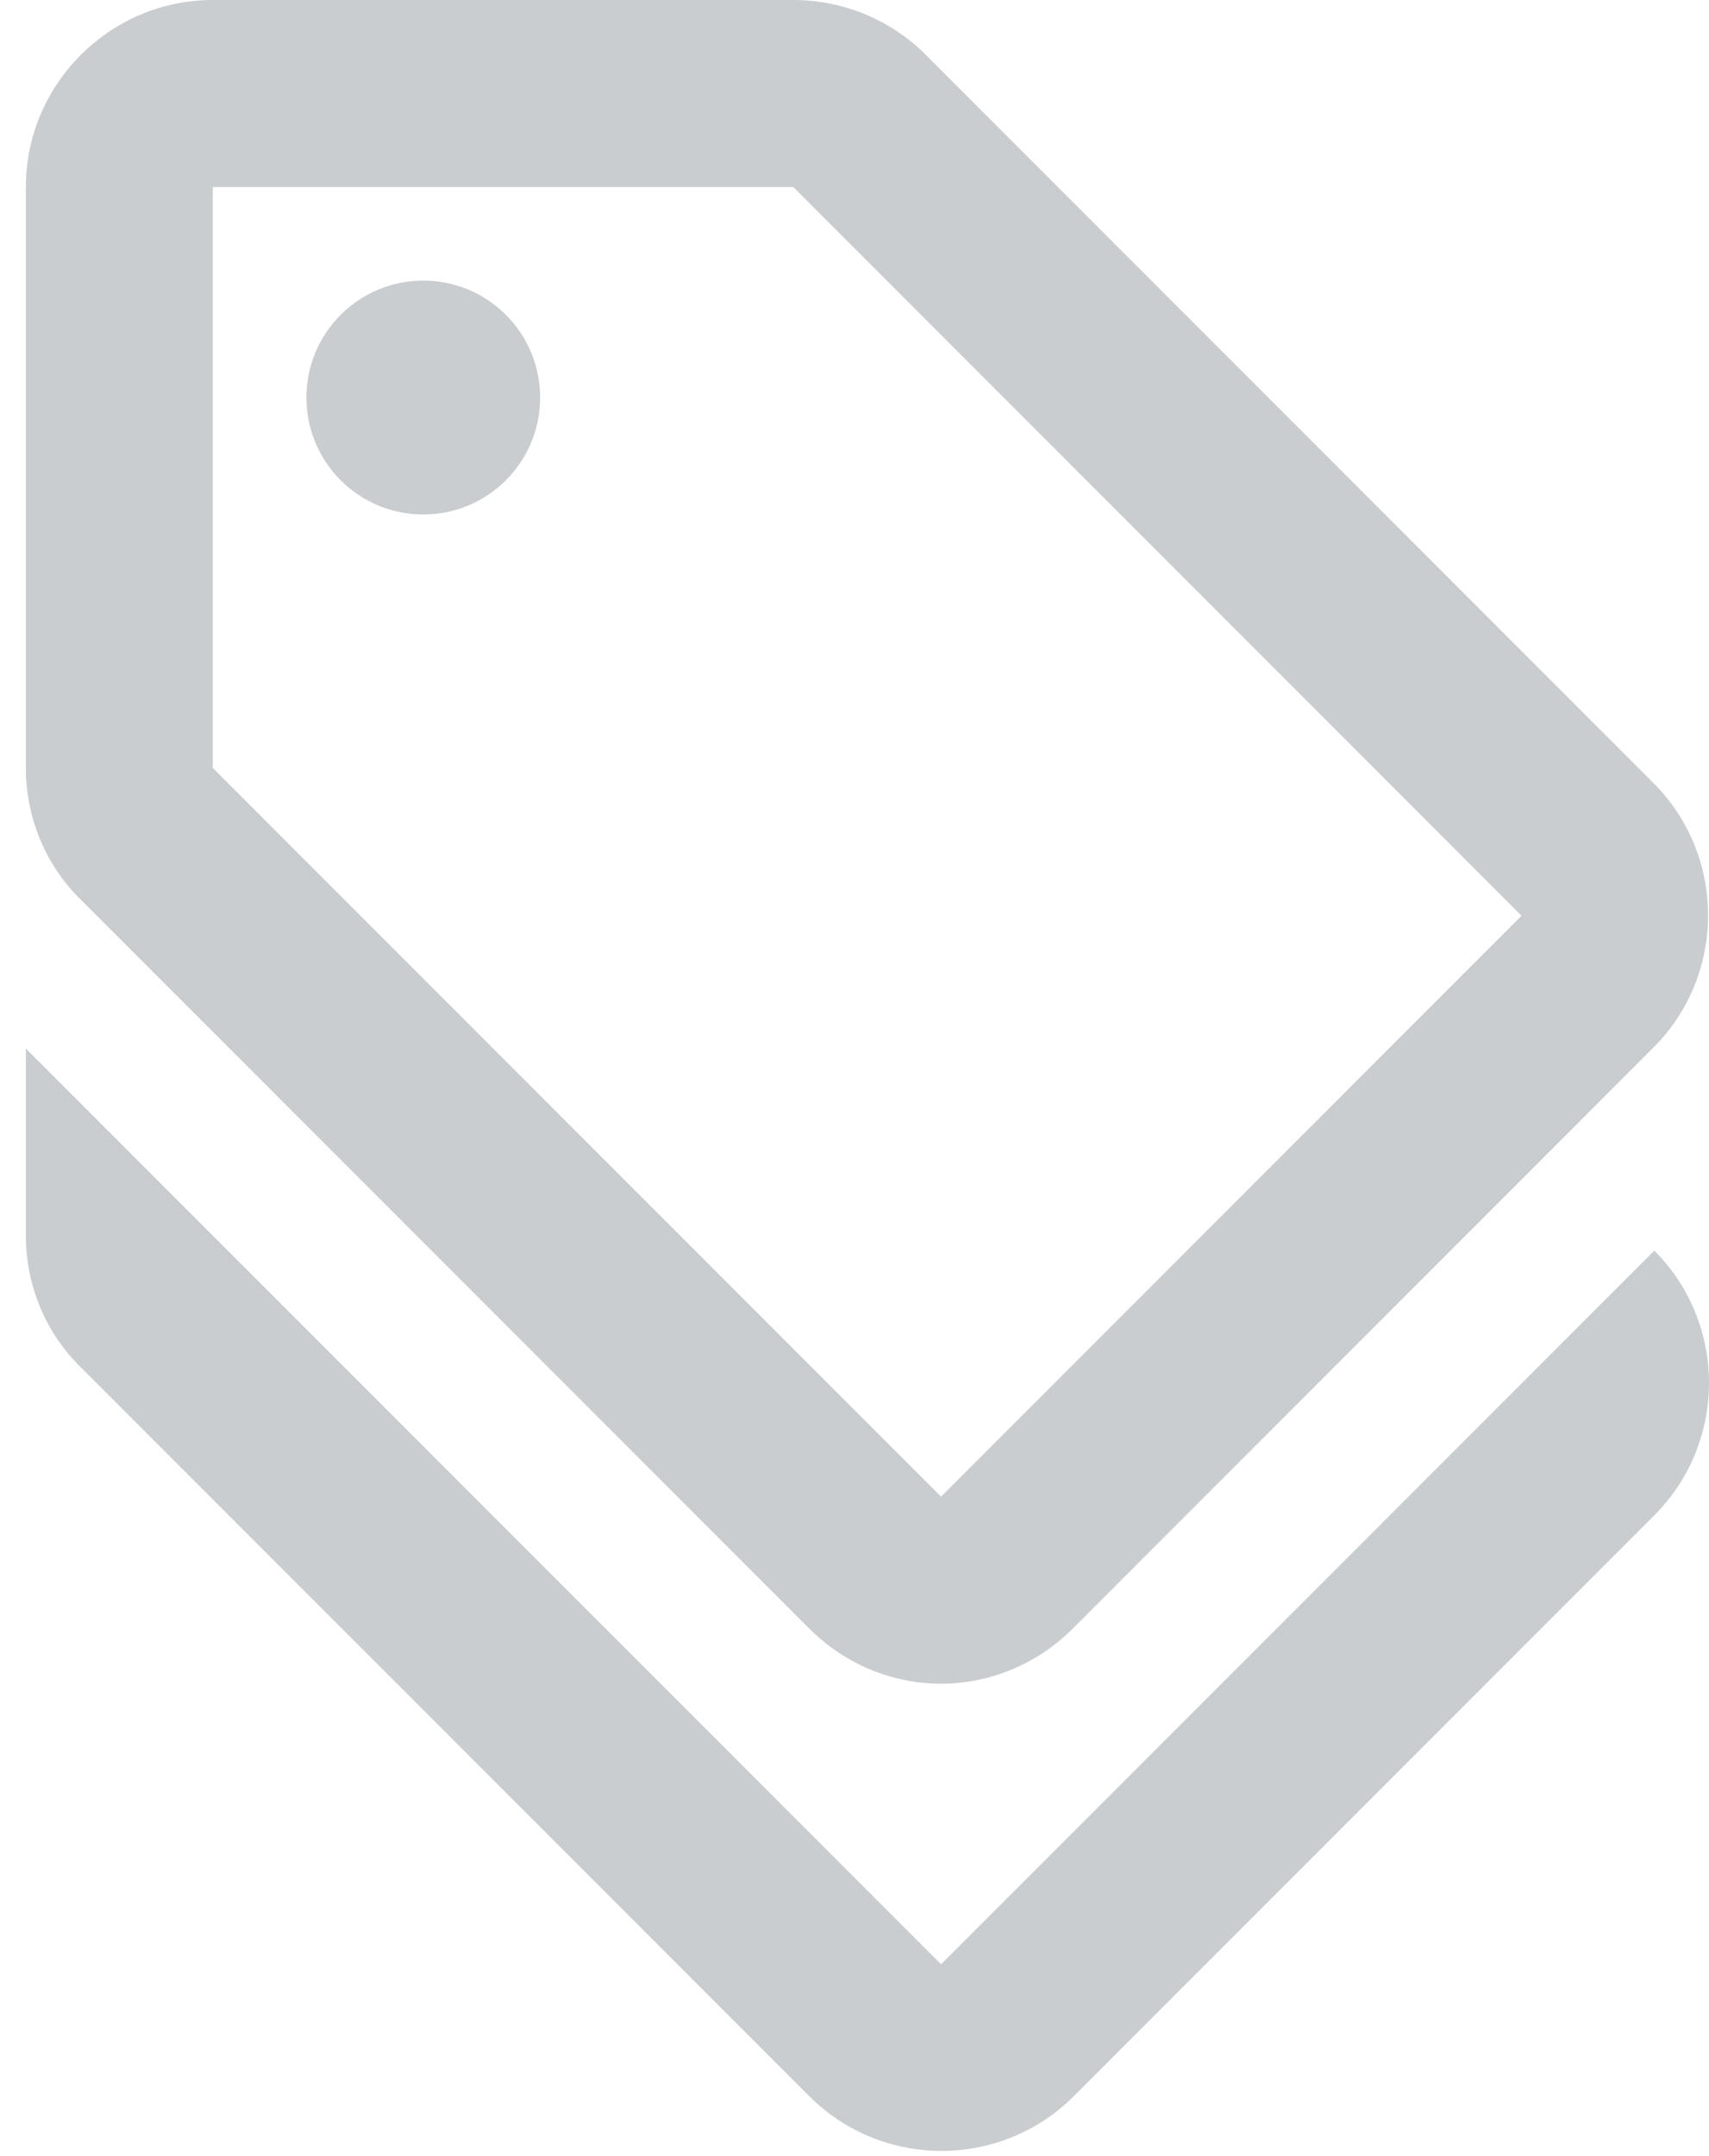 <svg width="23" height="29" viewBox="0 0 23 29" fill="none" xmlns="http://www.w3.org/2000/svg">
<rect width="23" height="29" fill="#F5F5F5"/>
<g id="Pelanggan - Daftar Pelanggan">
<rect width="1440" height="1298" transform="translate(-38 -830)" fill="url(#paint0_linear_0_1)"/>
<g id="Rectangle 261">
<mask id="path-1-inside-1_0_1" fill="white">
<path d="M-38 -830H274V468H-38V-830Z"/>
</mask>
<path d="M-38 -830H274V468H-38V-830Z" fill="white"/>
<path d="M273.5 -830V468H274.5V-830H273.5Z" fill="#D9D9D9" mask="url(#path-1-inside-1_0_1)"/>
</g>
<rect id="Rectangle 543" x="-38" y="-12" width="312" height="51" fill="white"/>
<g id="Group 577">
<path id="Vector" d="M12.665 26.42L0.348 14.103V16.62C0.348 17.286 0.612 17.928 1.09 18.393L10.891 28.194C11.872 29.175 13.47 29.175 14.451 28.194L22.264 20.381C23.245 19.4 23.245 17.802 22.264 16.821L12.665 26.42Z" fill="#C9CDCF"/>
<path id="Vector_2" d="M10.891 21.904C11.381 22.394 12.023 22.646 12.665 22.646C13.306 22.646 13.948 22.394 14.438 21.904L22.251 14.091C23.233 13.11 23.233 11.512 22.251 10.53L12.451 0.73C11.985 0.264 11.344 0 10.677 0H2.864C1.48 0 0.348 1.132 0.348 2.516V10.329C0.348 10.996 0.612 11.638 1.09 12.103L10.891 21.904ZM2.864 2.516H10.677L20.477 12.317L12.665 20.13L2.864 10.329V2.516Z" fill="#C9CDCF"/>
<path id="Vector_3" d="M5.696 6.92C6.565 6.92 7.269 6.216 7.269 5.347C7.269 4.478 6.565 3.774 5.696 3.774C4.828 3.774 4.124 4.478 4.124 5.347C4.124 6.216 4.828 6.92 5.696 6.92Z" fill="#C9CDCF"/>
</g>
</g>
<defs>
<linearGradient id="paint0_linear_0_1" x1="720" y1="0" x2="720" y2="1298" gradientUnits="userSpaceOnUse">
<stop offset="0.052" stop-color="#F8F8F8"/>
<stop offset="0.552" stop-color="#EDEFEB"/>
<stop offset="0.812" stop-color="#EEF3E9"/>
<stop offset="1" stop-color="#DBE4D1"/>
</linearGradient>
</defs>
</svg>
